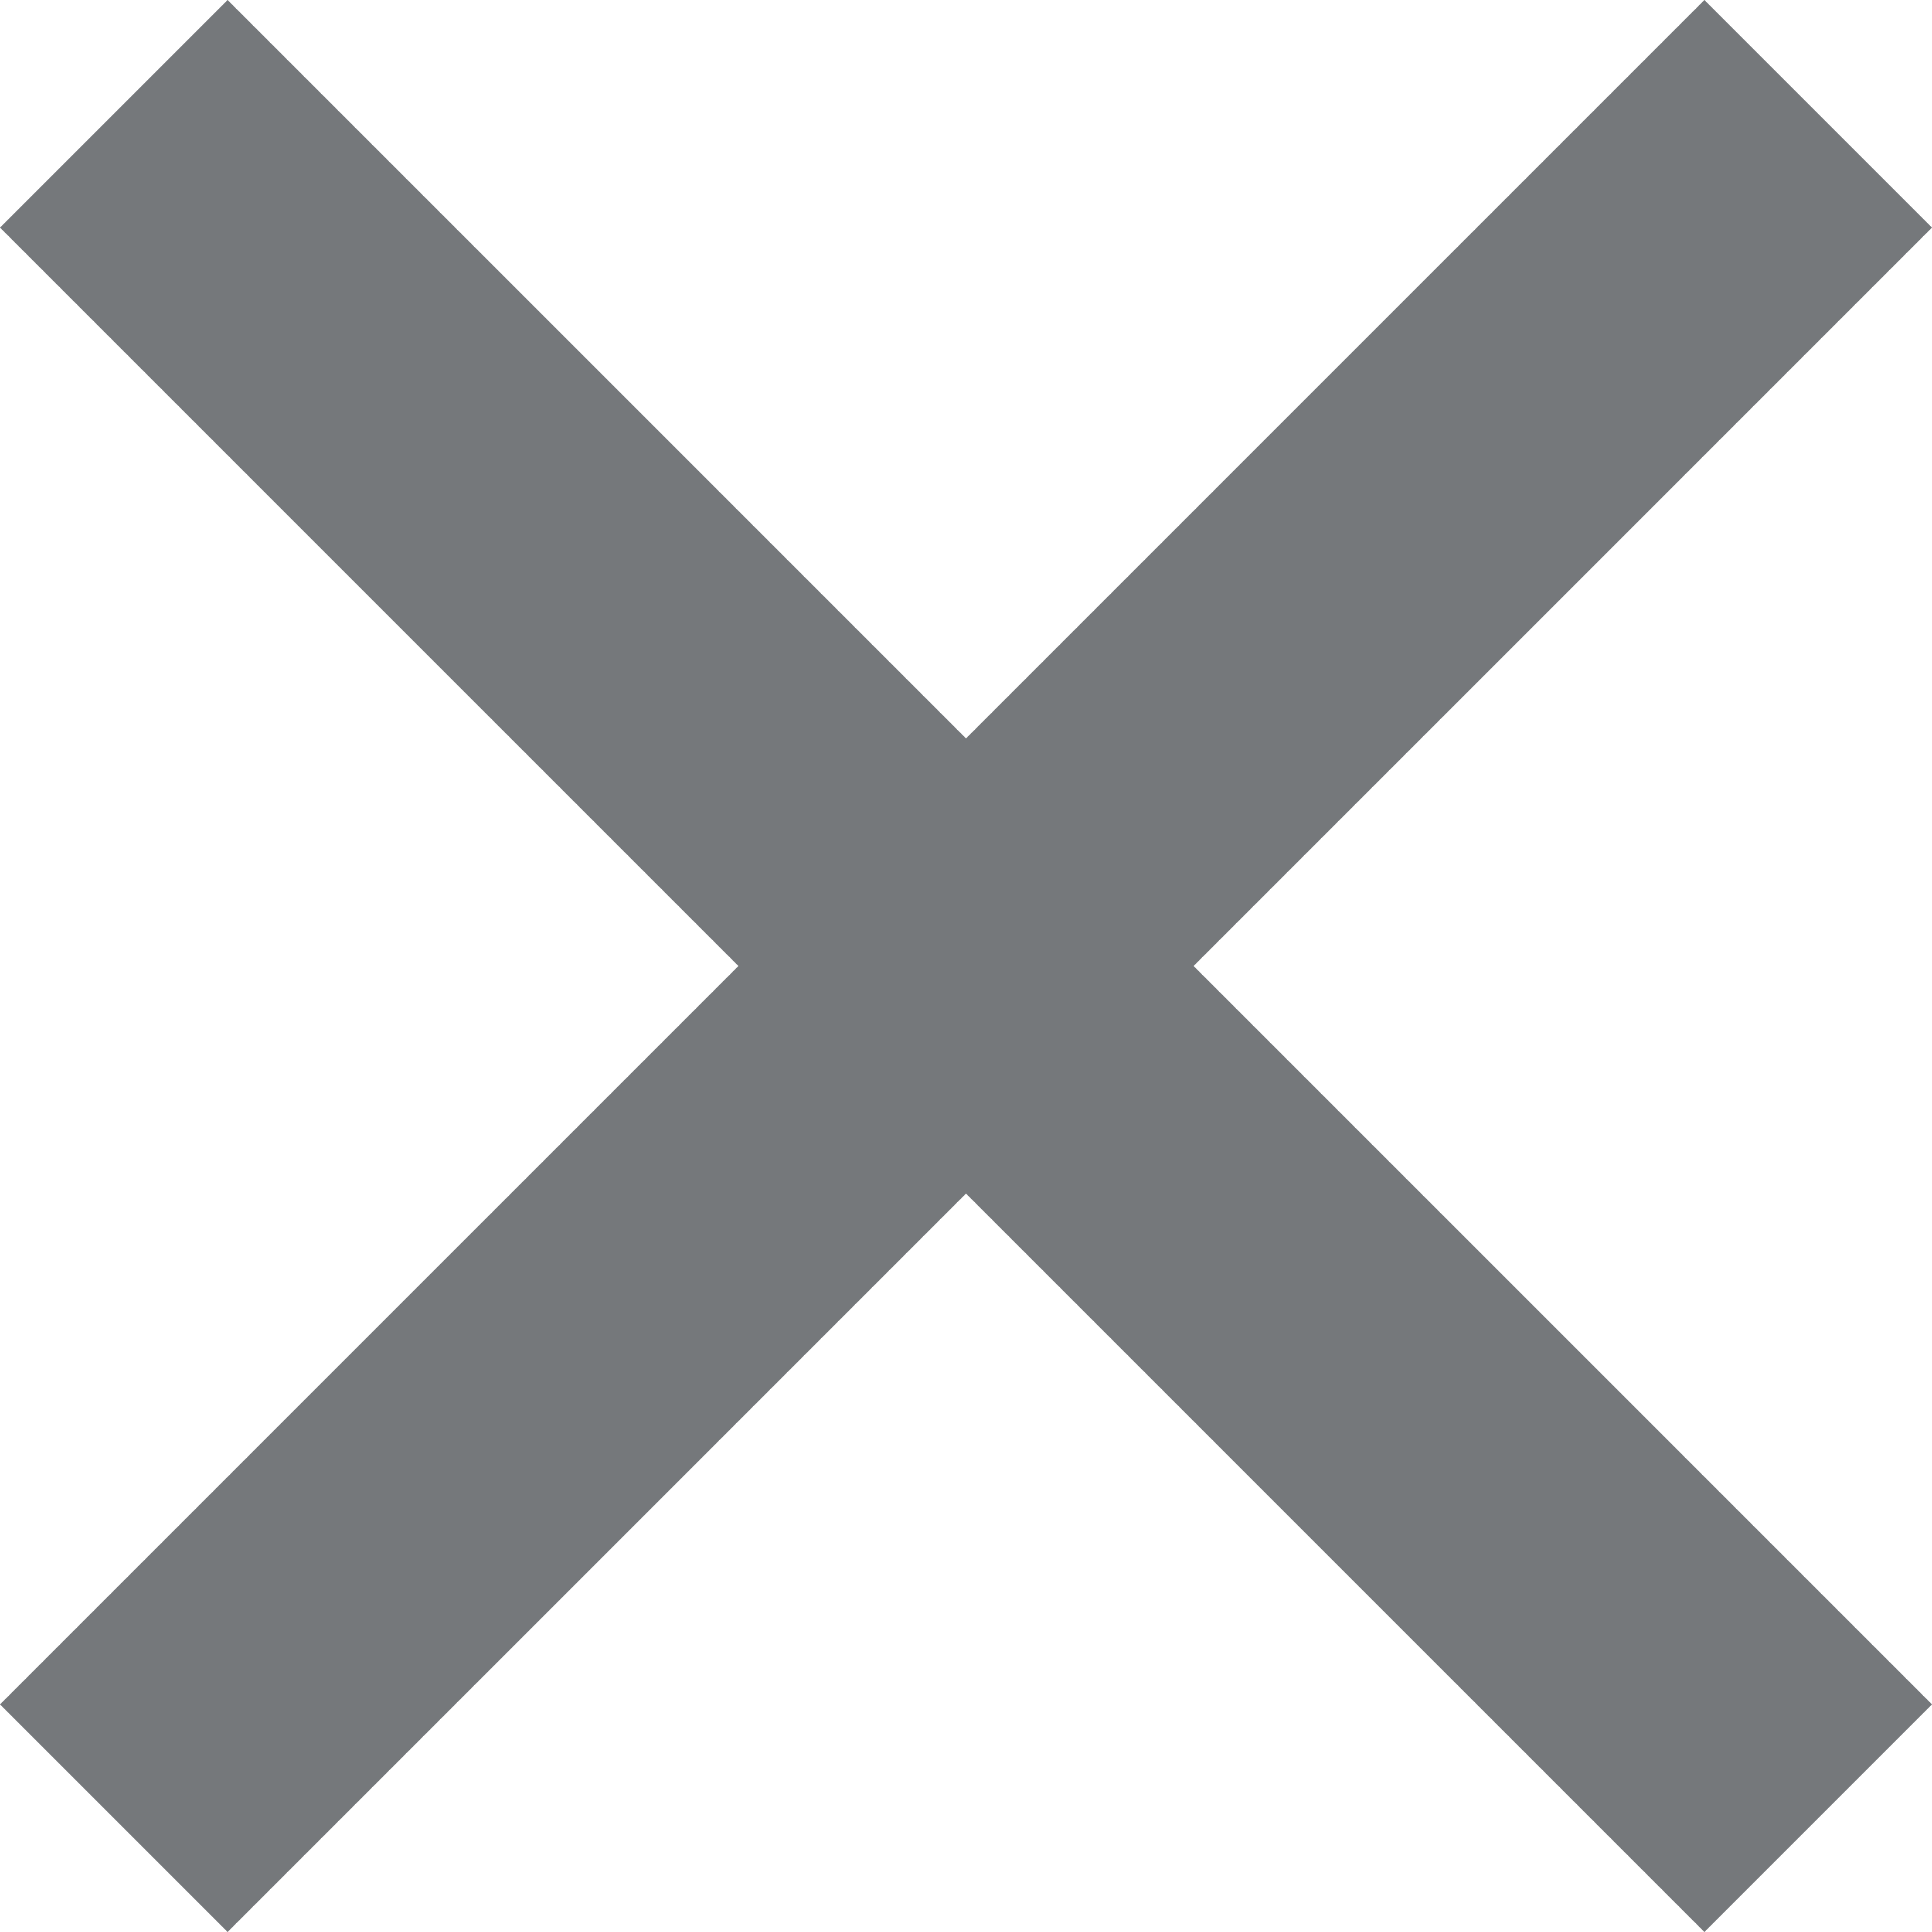 <svg xmlns="http://www.w3.org/2000/svg" width="12" height="12" viewBox="0 0 12 12"><defs><style>.a{fill:#75787b;fill-rule:evenodd;}</style></defs><path class="a" d="M93.586,10,89,14.586,84.414,10,83,11.414,87.586,16,83,20.586,84.414,22,89,17.414,93.586,22,95,20.586,90.414,16,95,11.414,93.586,10" transform="translate(-83 -10)"/></svg>